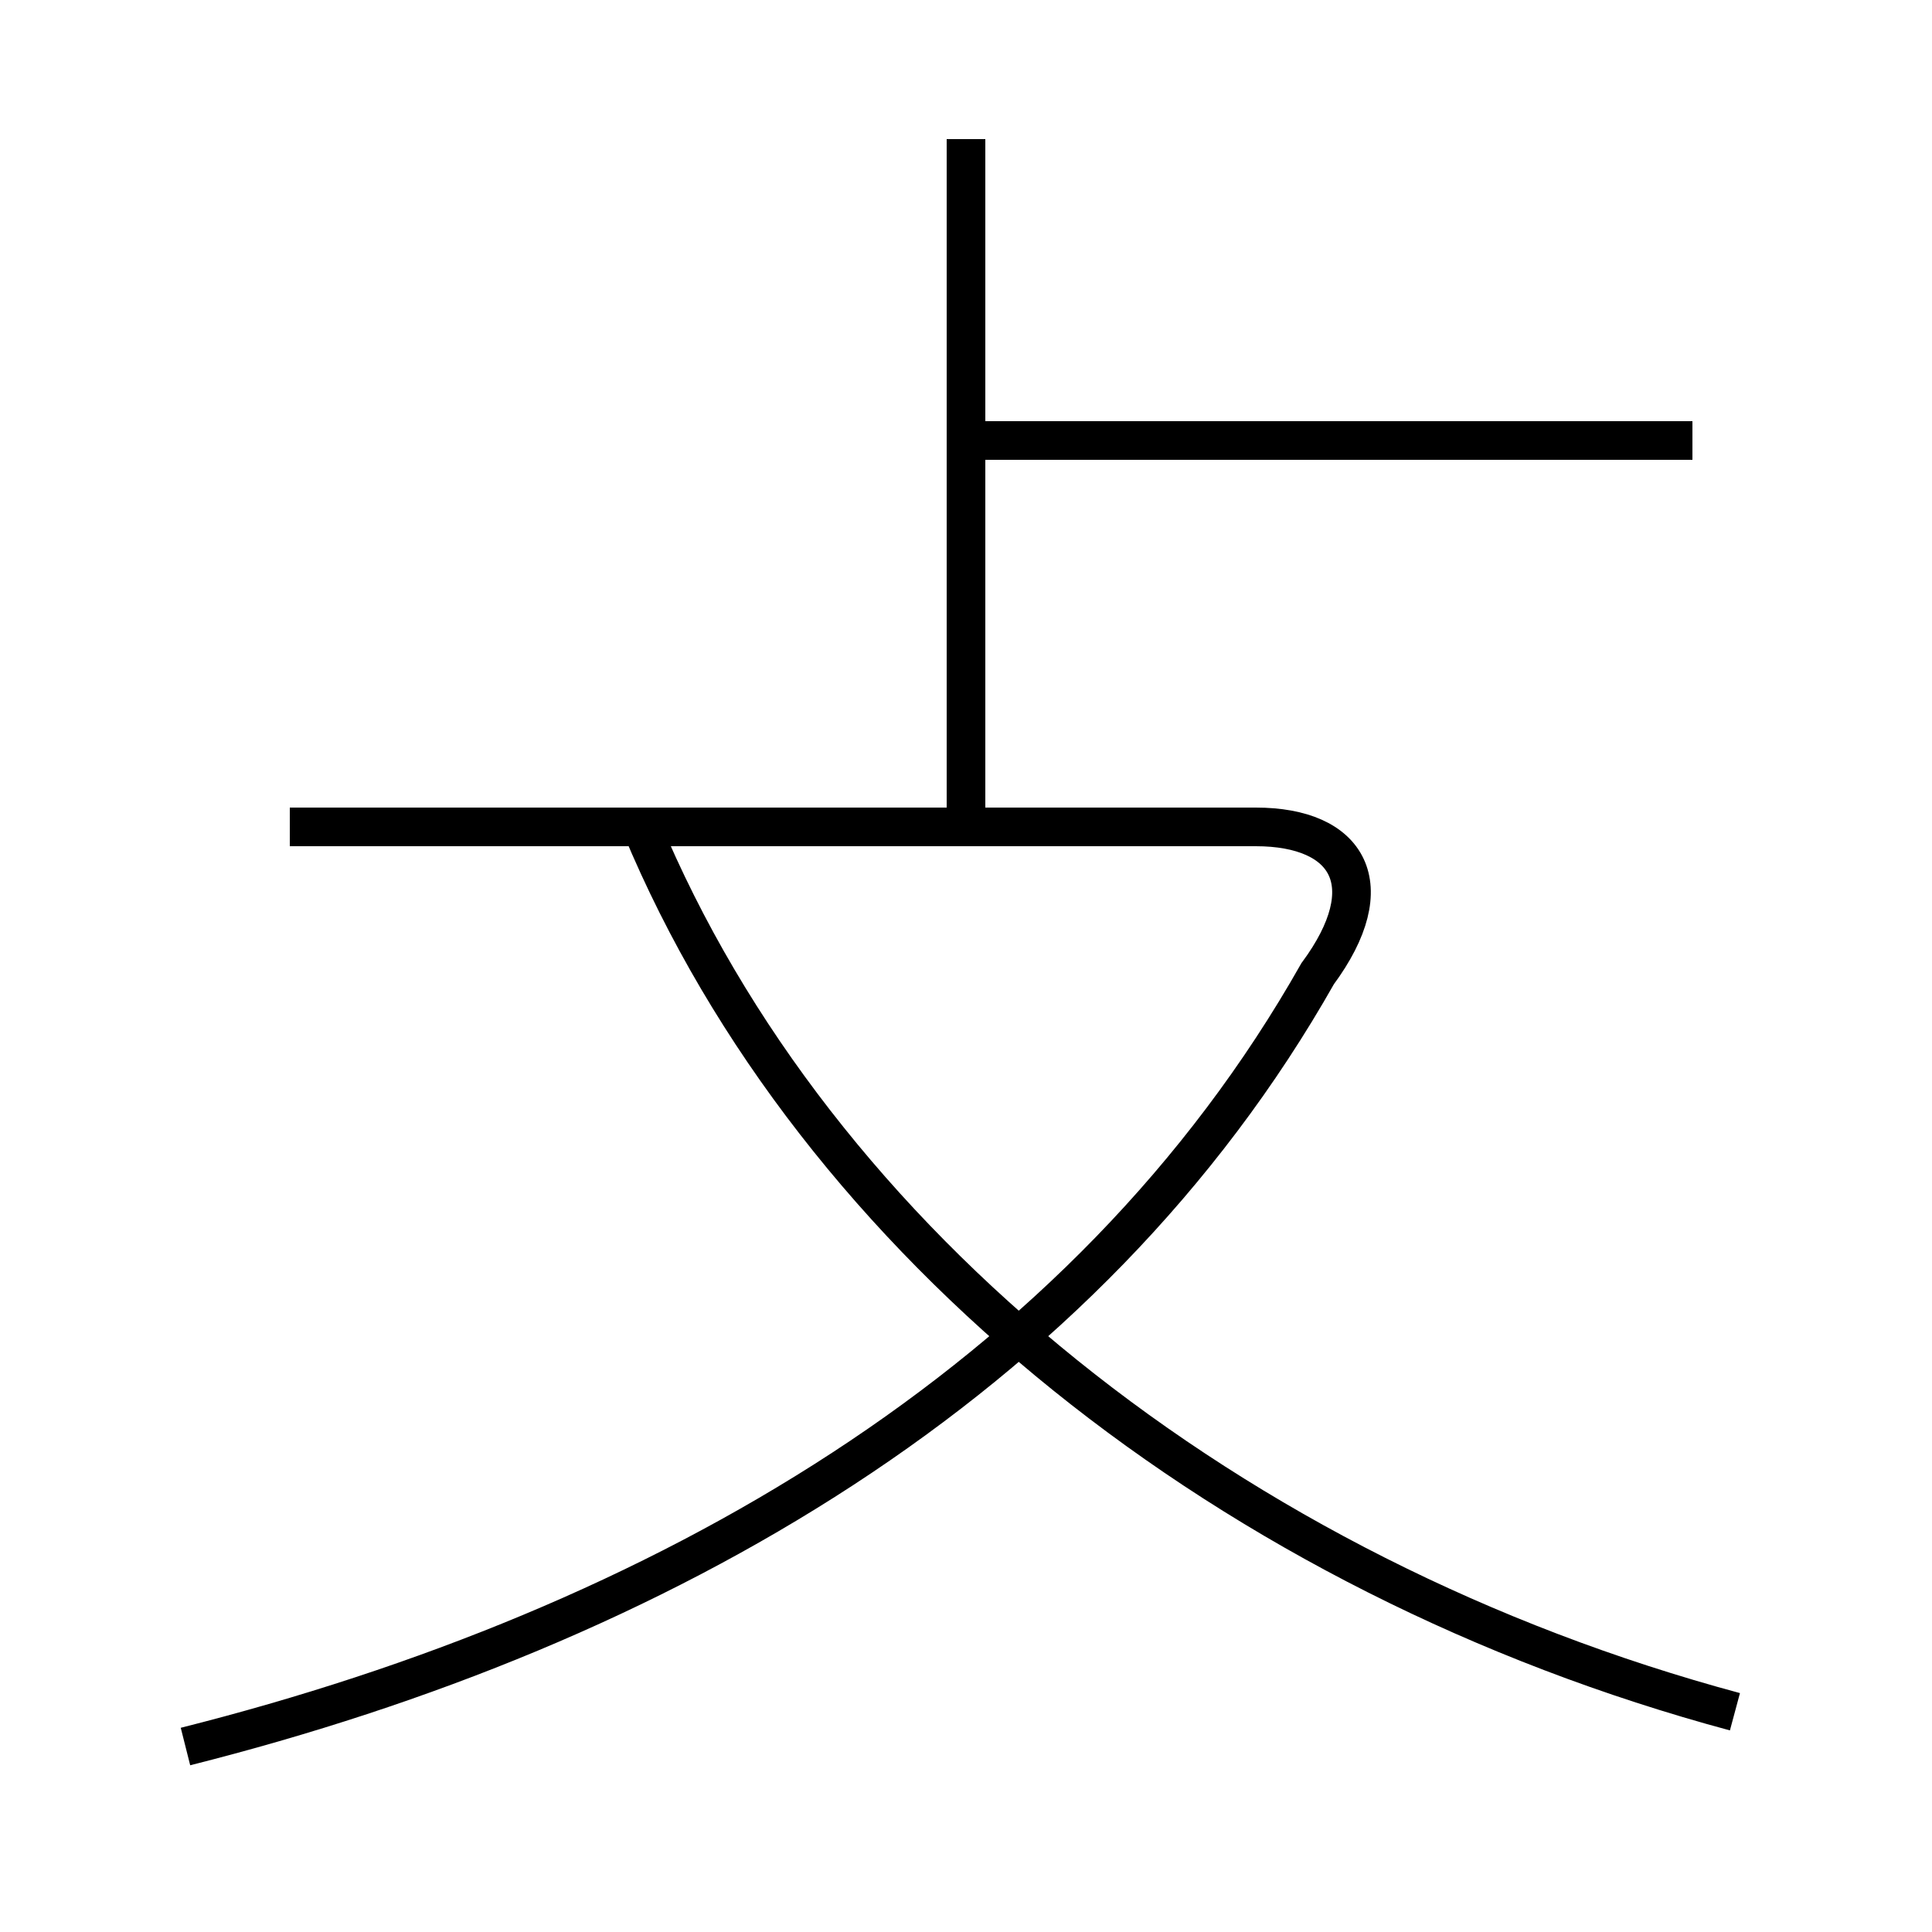 <?xml version='1.0' encoding='utf8'?>
<svg viewBox="0.0 -6.0 50.0 50.0" version="1.1" xmlns="http://www.w3.org/2000/svg">
<rect x="0.0" y="-6.0" width="50.0" height="50.0" fill="#808080" stroke="none"/>
<rect x="-1000" y="-1000" width="2000" height="2000" stroke="white" fill="white"/>
<g style="fill:white;stroke:#000000;  stroke-width:1">
<path d="M 4.8 1.2 C 17.1 -1.9 28.1 -8.2 34.1 -18.8 C 35.8 -21.1 34.9 -22.6 32.5 -22.6 L 7.5 -22.6 M 44.9 0.3 C 31.9 -3.2 21.1 -11.8 16.6 -22.6 M 25.0 -22.6 L 25.0 -40.4 M 43.8 -32.6 L 25.4 -32.6" transform="translate(0.0 38.0)" />
</g>
</svg>